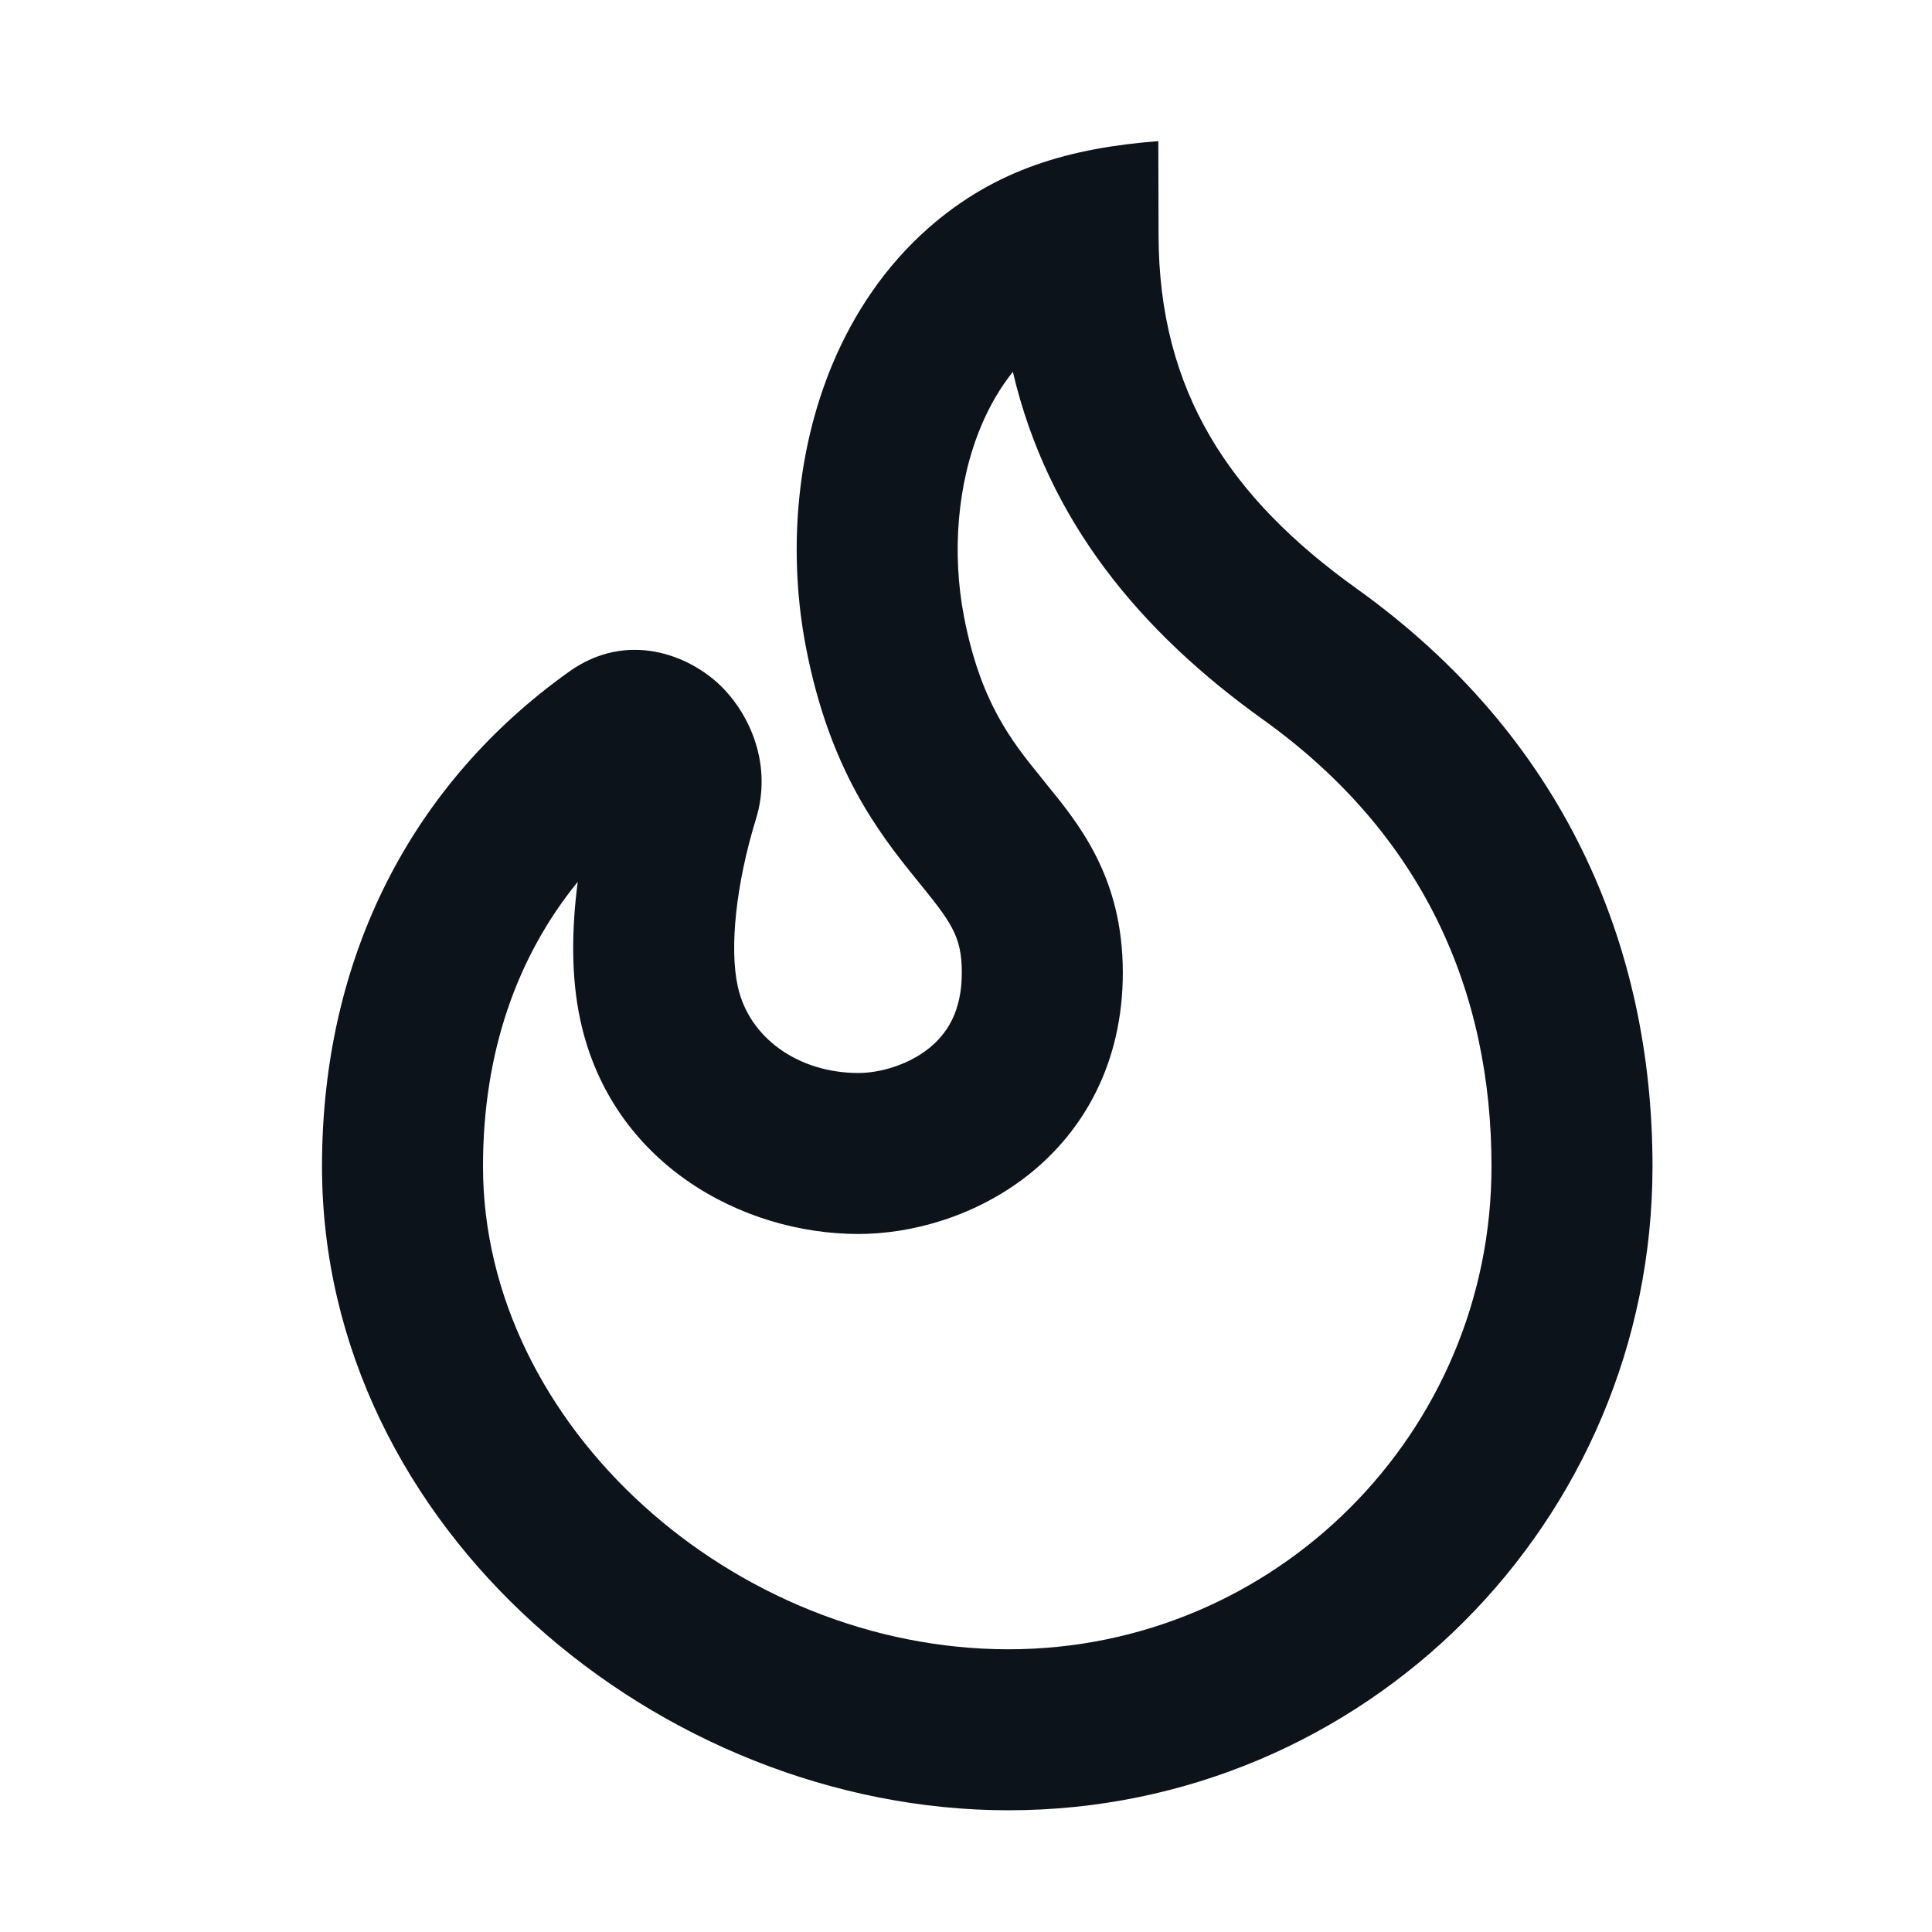<svg width="24" height="24" viewBox="0 0 24 24" fill="none" xmlns="http://www.w3.org/2000/svg">
<path fill-rule="evenodd" clip-rule="evenodd" d="M14.389 1.753L14.392 2.922C14.396 4.864 15.276 6.183 16.854 7.313C19.411 9.144 20.528 11.725 20.528 14.488C20.528 18.907 16.947 22.488 12.528 22.488C8.206 22.488 4 18.998 4 14.488C4 11.867 5.133 9.722 7.072 8.342C7.785 7.834 8.55 8.133 8.944 8.511C9.323 8.877 9.596 9.507 9.391 10.173C9.143 10.98 9.06 11.772 9.164 12.25C9.303 12.895 9.92 13.329 10.663 13.329C10.93 13.329 11.276 13.231 11.535 13.026C11.76 12.847 11.948 12.57 11.948 12.083C11.948 11.621 11.812 11.451 11.381 10.92C10.906 10.335 10.305 9.553 10.013 8.047C9.794 6.919 9.874 5.64 10.342 4.522C10.606 3.892 10.999 3.303 11.534 2.832C12.375 2.093 13.303 1.838 14.389 1.753ZM12.187 5.295C11.889 6.006 11.823 6.877 11.976 7.665C12.179 8.713 12.555 9.194 12.934 9.659C12.953 9.683 12.973 9.707 12.992 9.732C13.408 10.241 13.948 10.902 13.948 12.083C13.948 13.206 13.461 14.051 12.777 14.593C12.126 15.108 11.33 15.329 10.663 15.329C9.22 15.329 7.594 14.455 7.209 12.672C7.093 12.139 7.1 11.541 7.177 10.954C6.426 11.878 6 13.065 6 14.488C6 17.711 9.119 20.488 12.528 20.488C15.842 20.488 18.528 17.802 18.528 14.488C18.528 12.315 17.679 10.364 15.69 8.939C14.162 7.845 13.017 6.47 12.582 4.619C12.424 4.817 12.292 5.043 12.187 5.295Z" fill="#0D131A"/>
</svg>

